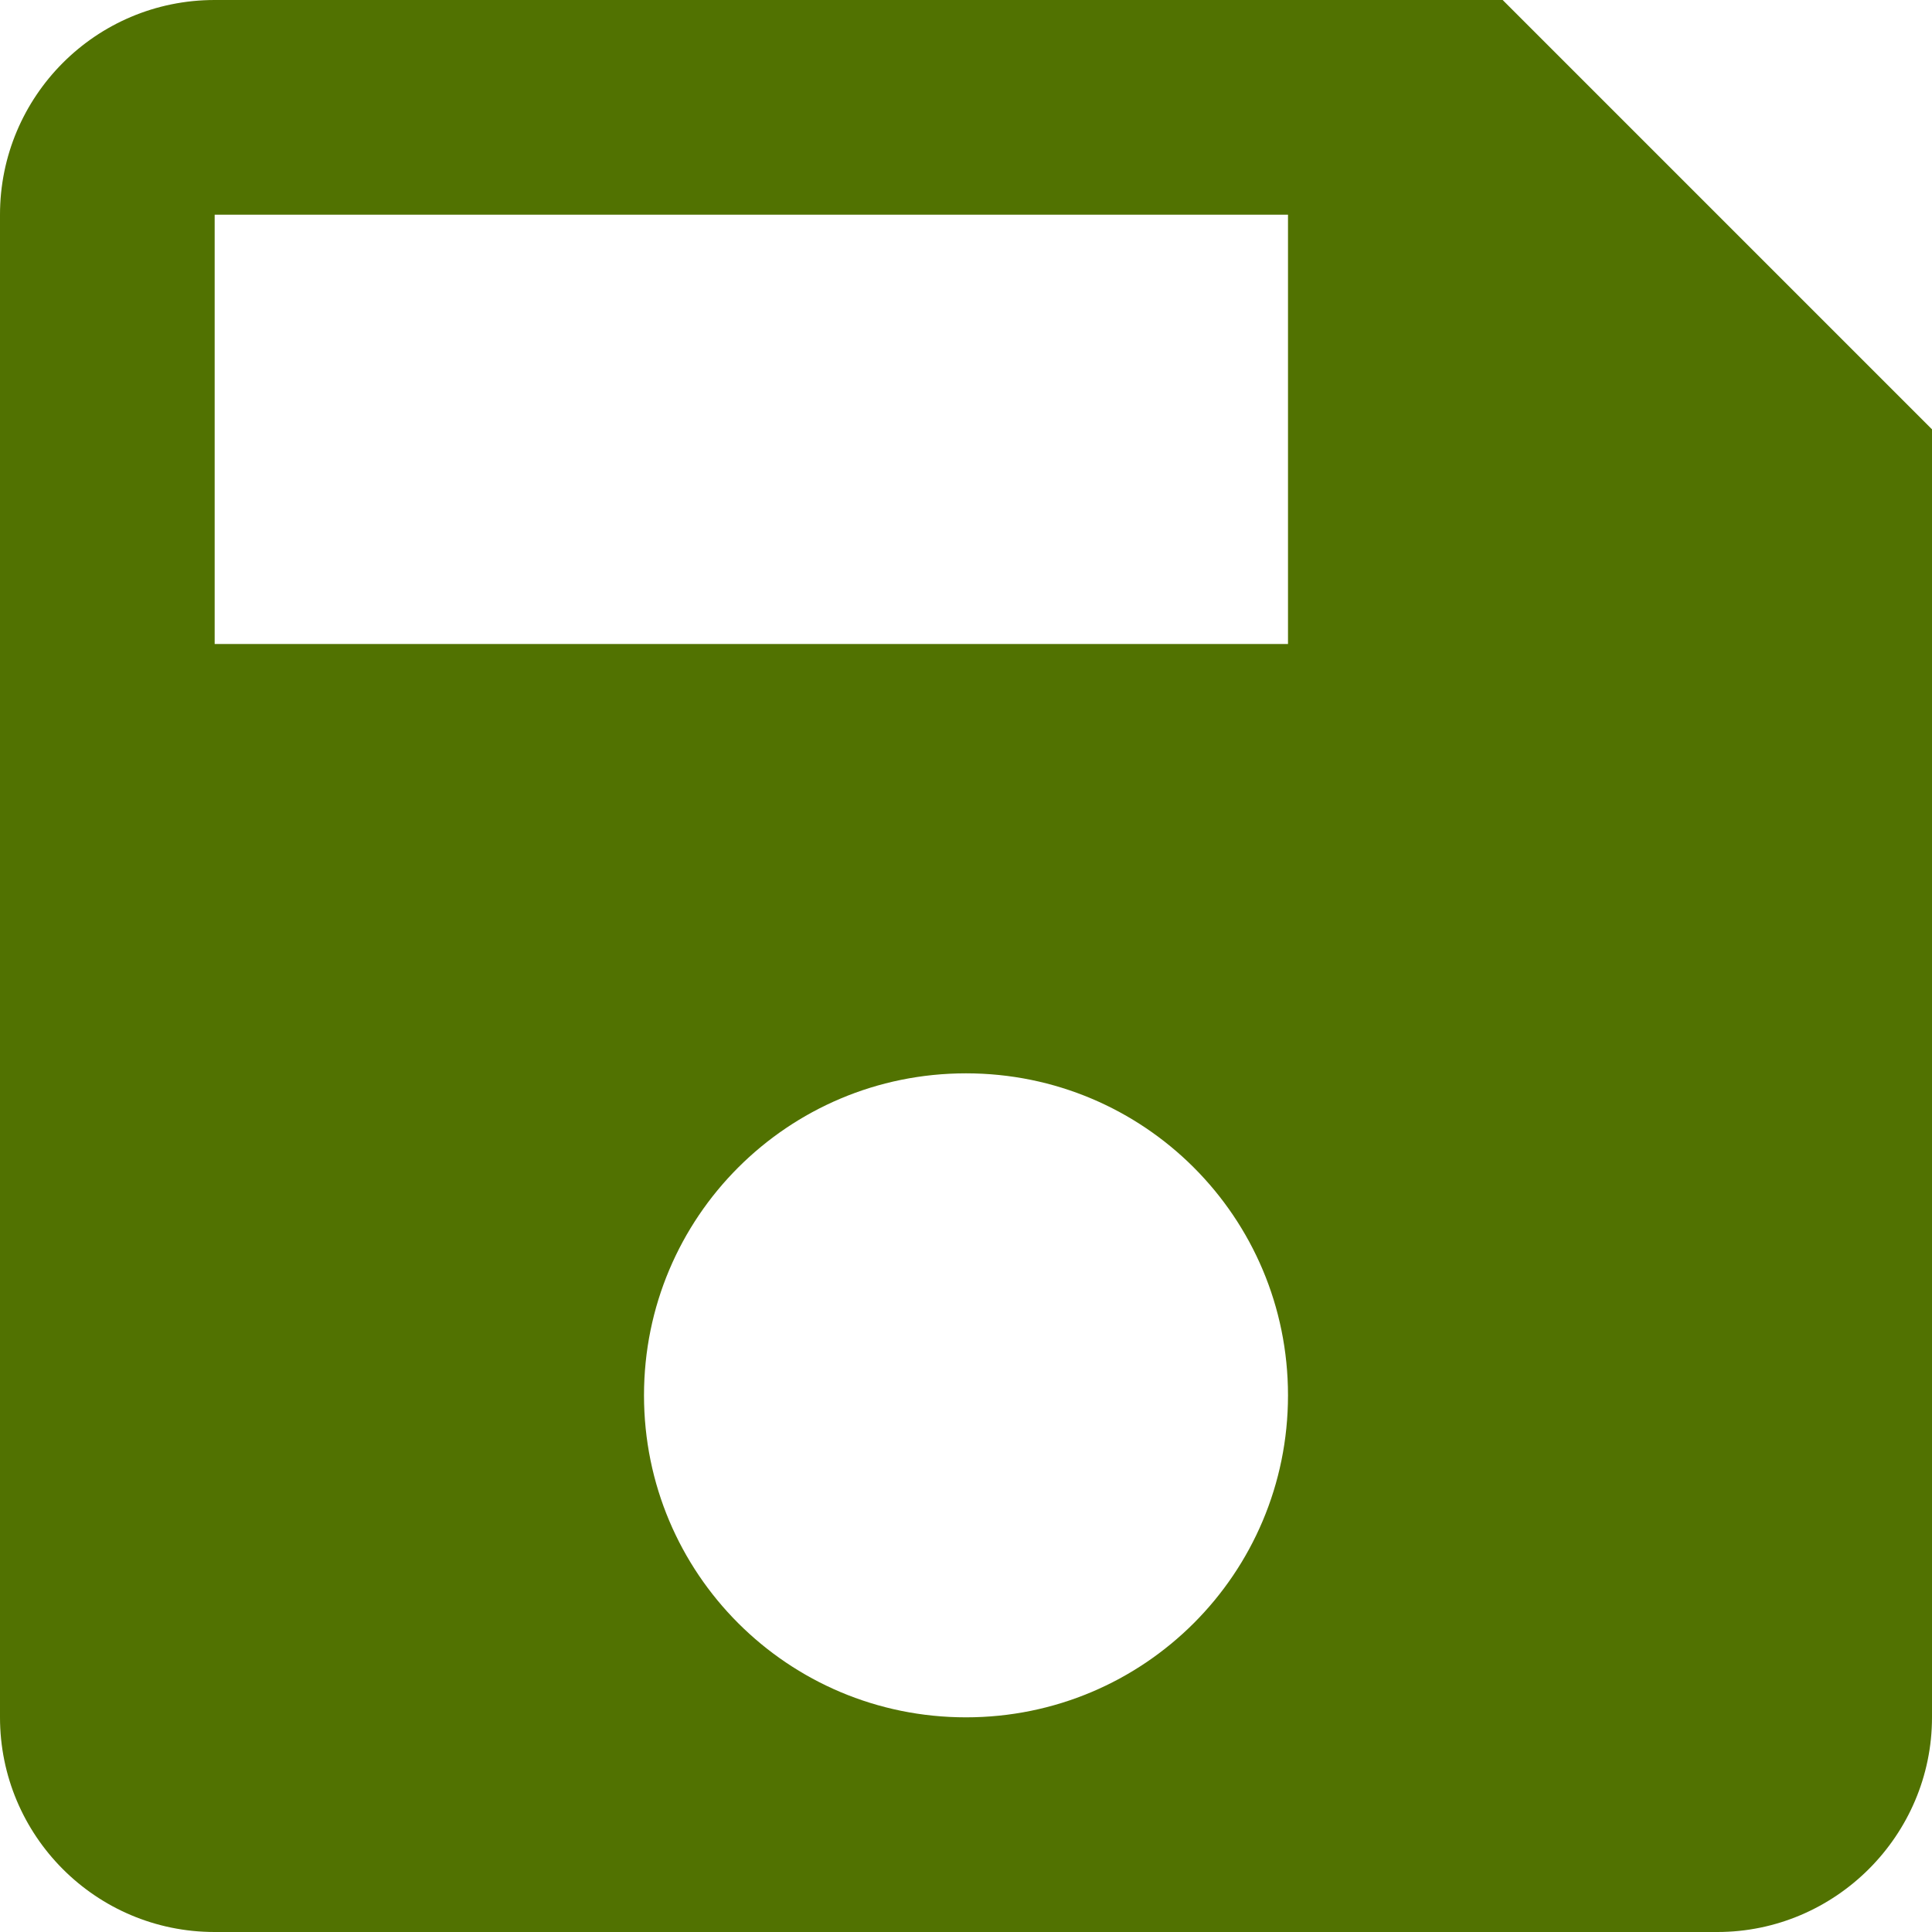 <svg width="18" height="18" viewBox="0 0 18 18" fill="none" xmlns="http://www.w3.org/2000/svg">
<path d="M14 0H2C0.89 0 0 0.9 0 2V16C0 17.1 0.89 18 2 18H16C17.1 18 18 17.1 18 16V4L14 0ZM9 16C7.34 16 6 14.66 6 13C6 11.34 7.34 10 9 10C10.66 10 12 11.34 12 13C12 14.66 10.66 16 9 16ZM12 6H2V2H12V6Z" fill="#517201"/>
</svg>
